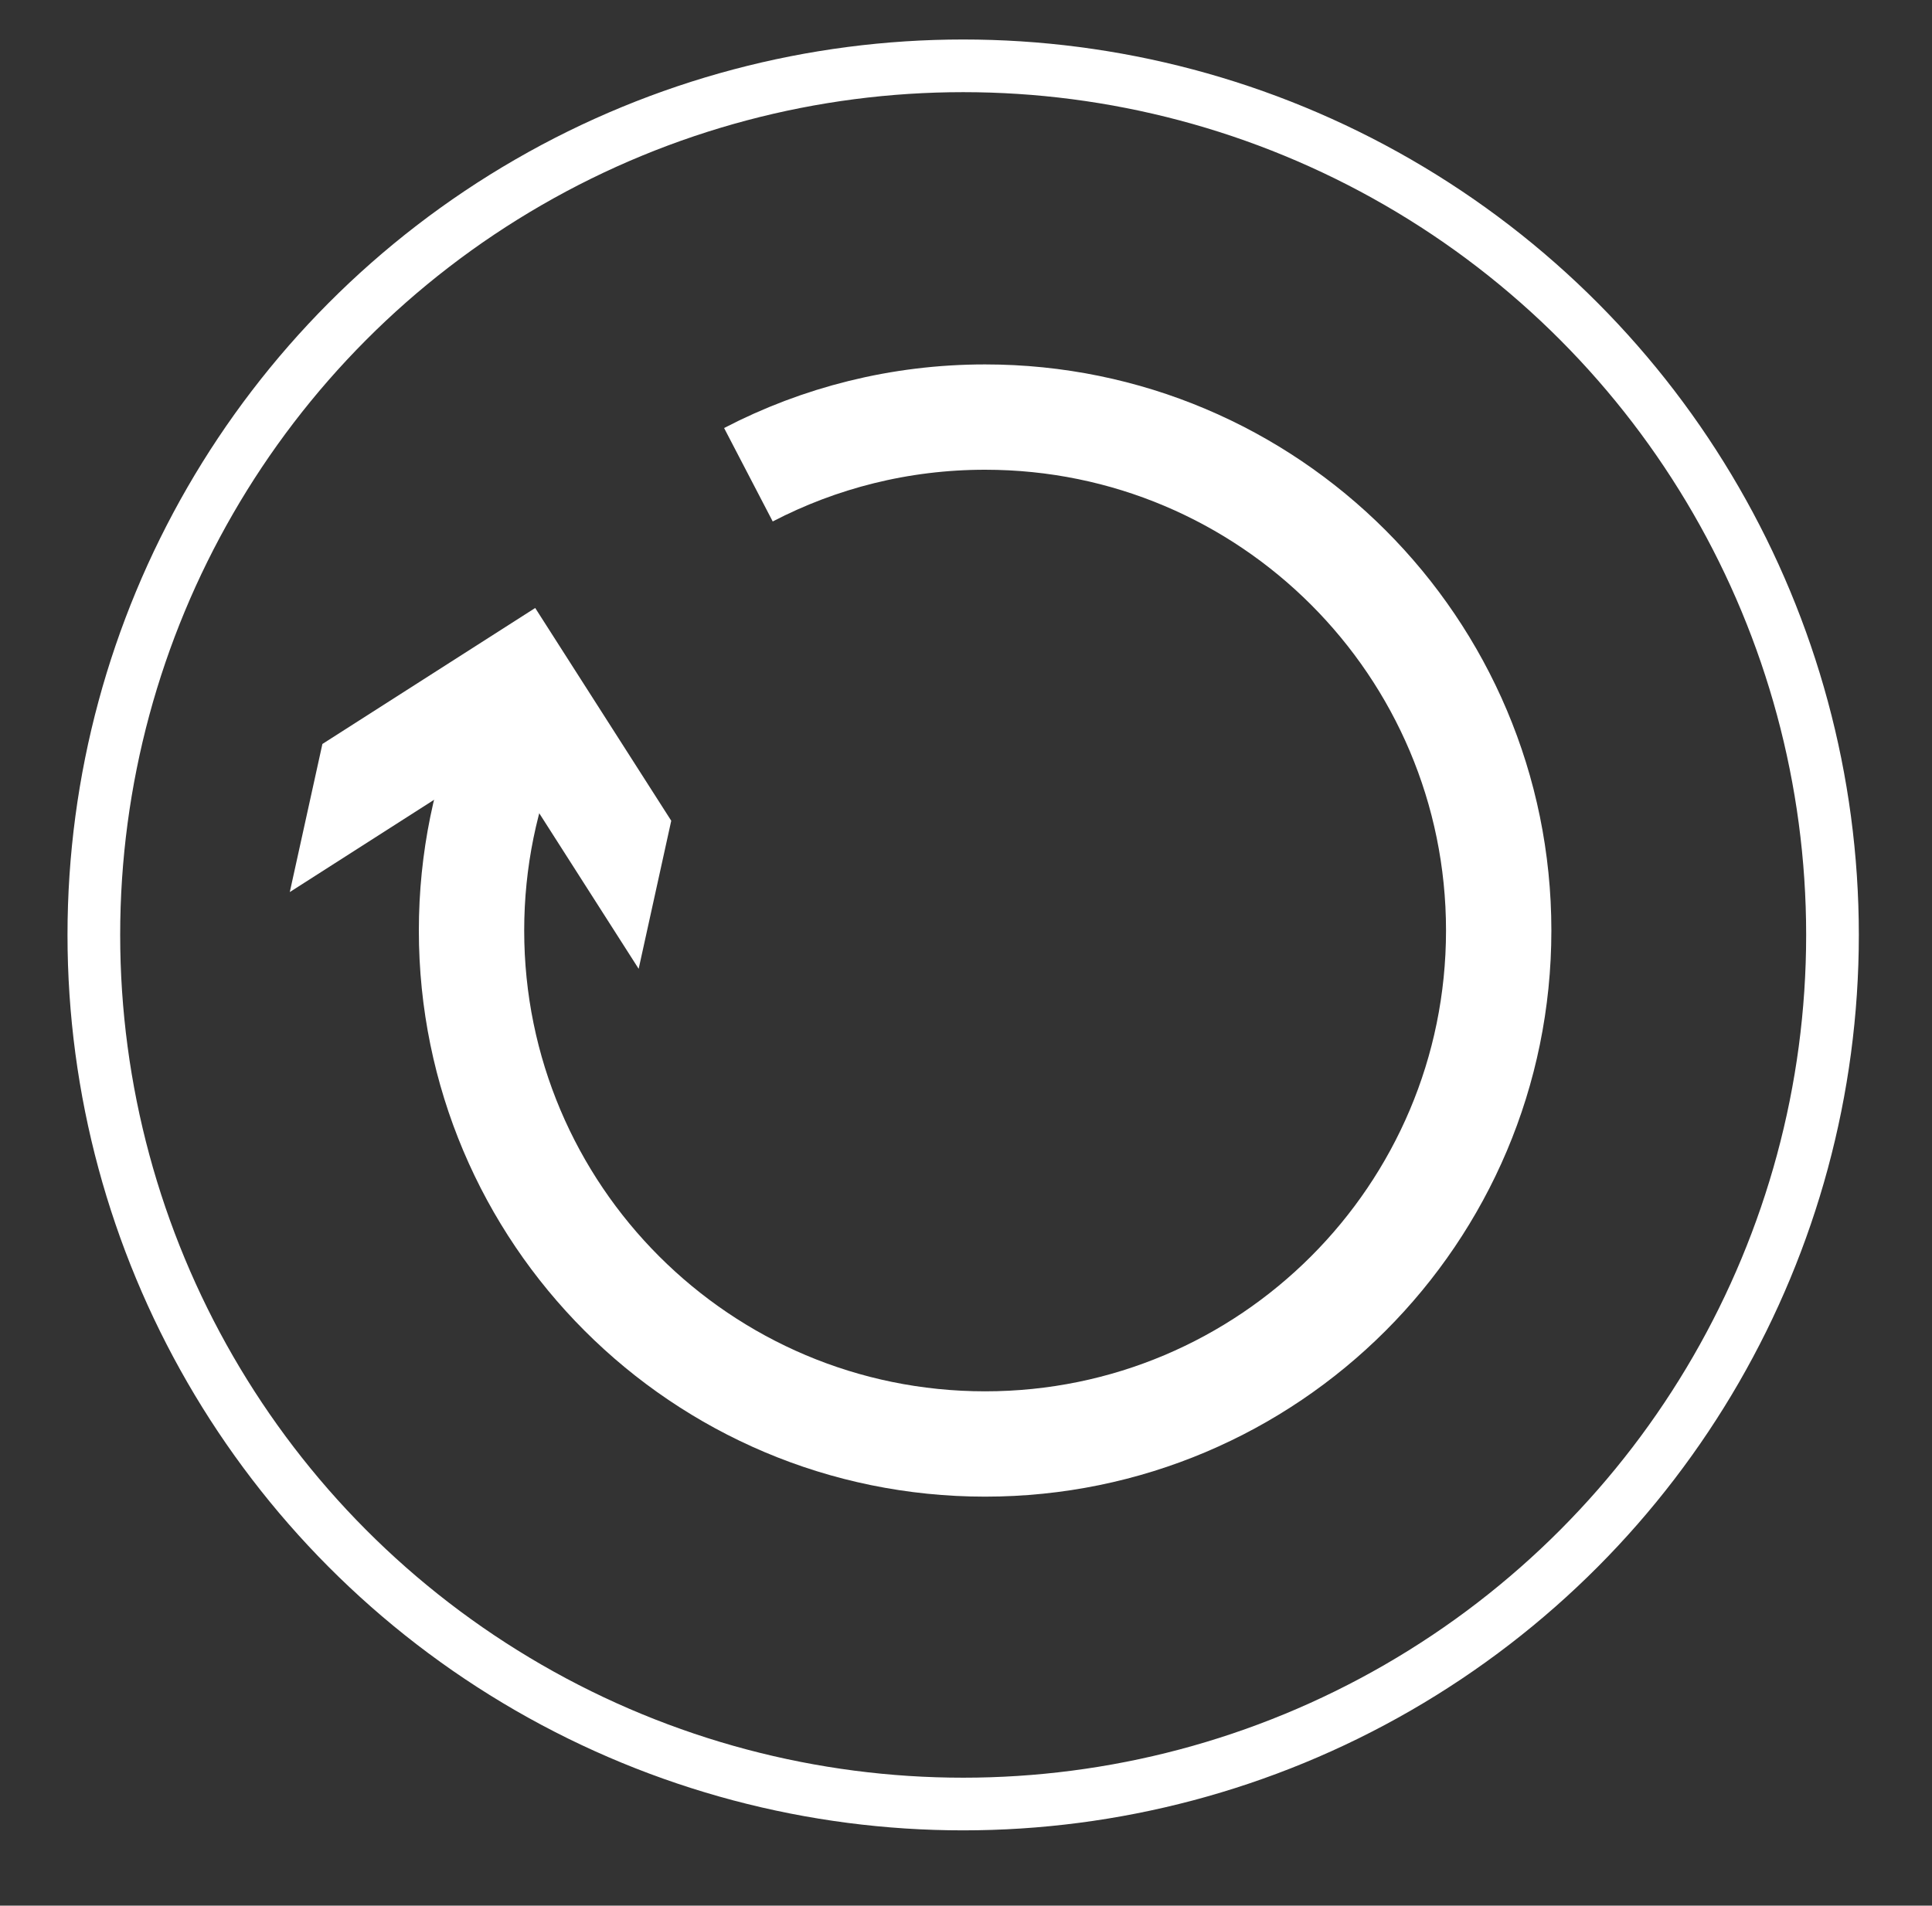 
<svg version="1.1" id="Layer_1" xmlns="http://www.w3.org/2000/svg" xmlns:xlink="http://www.w3.org/1999/xlink" x="0px" y="0px"
	 width="73.355px" height="72.374px" viewBox="0 0 73.355 72.374" enable-background="new 0 0 73.355 72.374" xml:space="preserve">
<rect x="0" y="0" width="73.355" height="72.374" fill="#333333" stroke="none"/>
<g>
	<circle fill="none" stroke="#FFFFFF" stroke-width="2" stroke-miterlimit="10" cx="36.57" cy="35.507" r="33.007"/>
	<g>
		<path fill="none" stroke="#FFFFFF" stroke-width="4" stroke-miterlimit="10" d="M28.416,18.03c2.689-1.399,5.746-2.19,8.987-2.19
			c10.77,0,19.5,8.73,19.5,19.5s-8.73,19.5-19.5,19.5c-10.77,0-19.5-8.73-19.5-19.5c0-2.681,0.541-5.236,1.52-7.561"/>
		<g>
			<polygon fill="#FFFFFF" points="24.249,36.794 19.084,28.71 11.003,33.879 12.241,28.255 20.321,23.09 25.486,31.17 			"/>
		</g>
	</g>
</g>
</svg>
